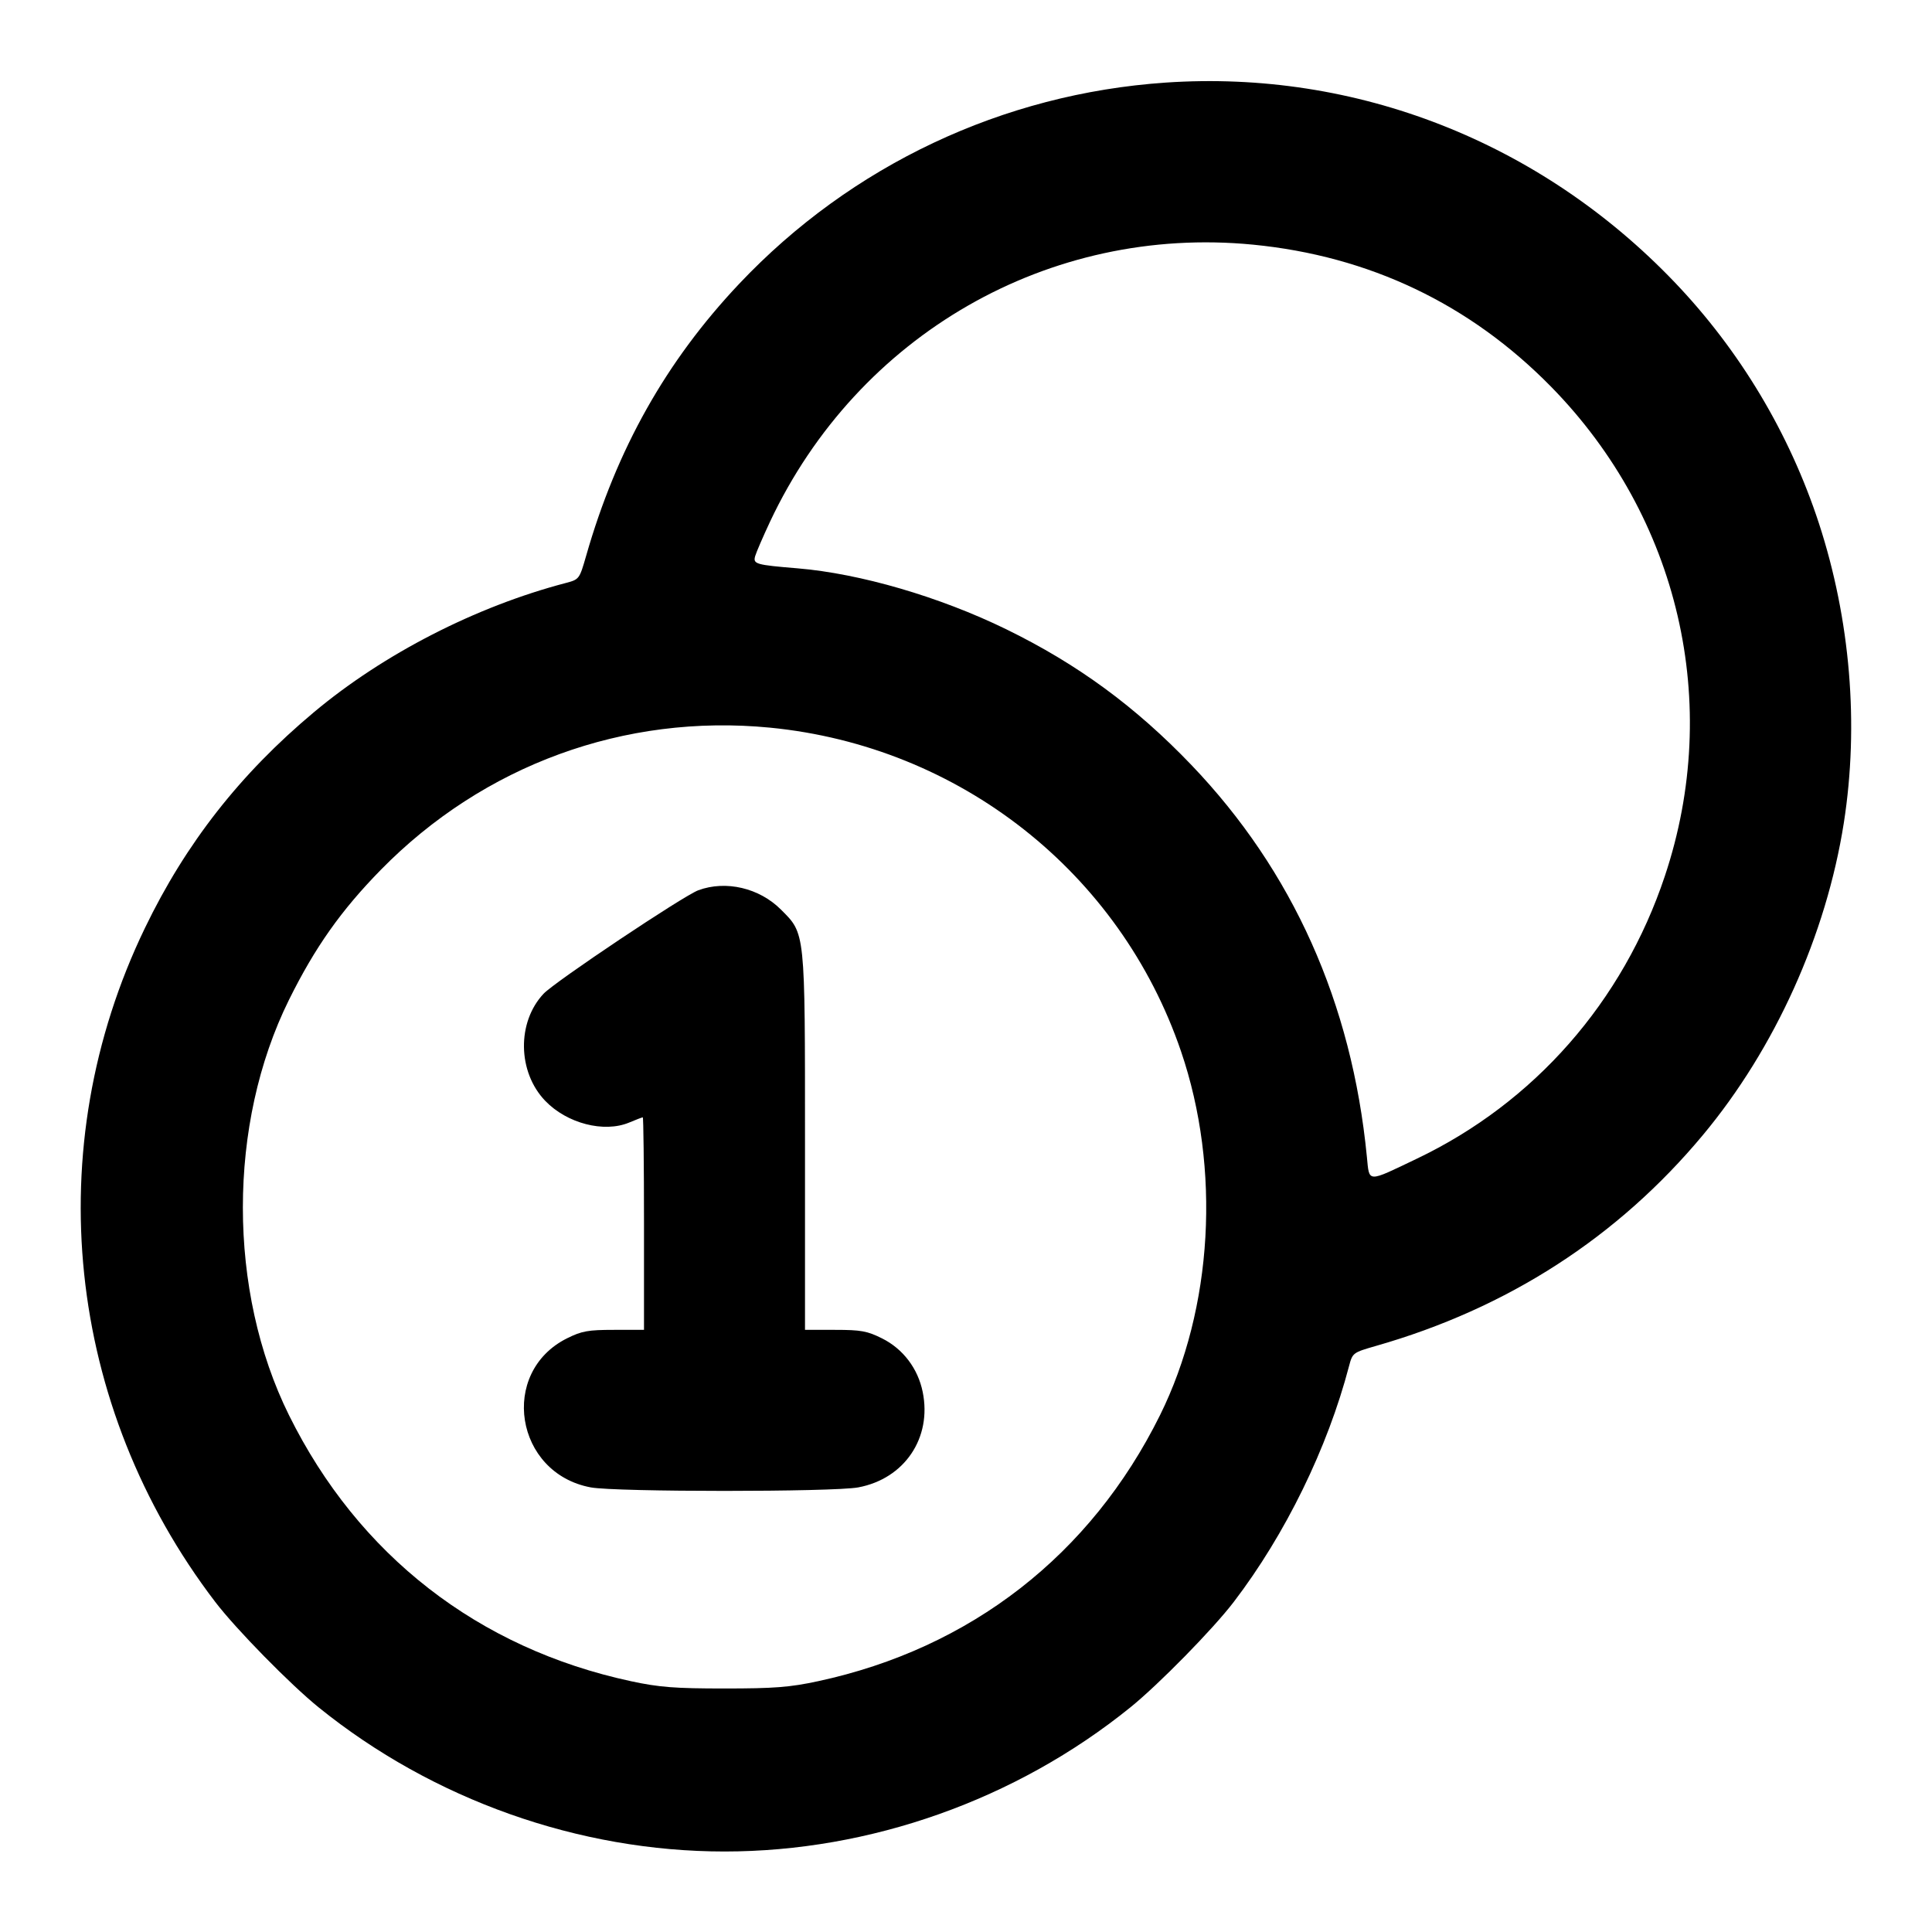 <svg width="24" height="24" viewBox="0 0 24 24" fill="none" xmlns="http://www.w3.org/2000/svg"><path d="M14.480 1.026 C 12.458 1.164,10.574 2.053,9.183 3.525 C 8.275 4.486,7.660 5.579,7.280 6.909 C 7.198 7.194,7.195 7.198,7.029 7.242 C 5.913 7.534,4.766 8.122,3.900 8.847 C 2.985 9.612,2.307 10.477,1.800 11.529 C 0.481 14.259,0.816 17.467,2.674 19.900 C 2.933 20.239,3.606 20.925,3.960 21.211 C 5.378 22.357,7.190 23.000,9.000 23.000 C 10.810 23.000,12.622 22.357,14.040 21.211 C 14.394 20.925,15.067 20.239,15.326 19.900 C 15.968 19.060,16.492 17.987,16.758 16.971 C 16.802 16.805,16.806 16.802,17.091 16.720 C 18.727 16.253,20.095 15.371,21.154 14.100 C 22.050 13.025,22.686 11.616,22.905 10.220 C 23.095 9.003,22.986 7.697,22.595 6.500 C 22.229 5.382,21.612 4.352,20.801 3.504 C 19.134 1.762,16.845 0.865,14.480 1.026 M15.564 3.039 C 17.009 3.180,18.260 3.776,19.269 4.805 C 20.859 6.427,21.397 8.742,20.681 10.884 C 20.161 12.443,19.060 13.697,17.600 14.394 C 16.975 14.693,17.012 14.694,16.980 14.372 C 16.794 12.459,16.059 10.819,14.801 9.504 C 14.105 8.777,13.386 8.250,12.500 7.817 C 11.672 7.413,10.686 7.125,9.907 7.060 C 9.387 7.017,9.353 7.007,9.381 6.908 C 9.395 6.860,9.478 6.668,9.565 6.482 C 10.659 4.156,13.033 2.793,15.564 3.039 M9.564 9.039 C 11.921 9.269,13.913 10.837,14.671 13.060 C 15.168 14.517,15.068 16.251,14.410 17.580 C 13.550 19.316,12.056 20.478,10.160 20.885 C 9.810 20.960,9.617 20.975,9.000 20.975 C 8.383 20.975,8.190 20.960,7.840 20.885 C 5.941 20.478,4.451 19.319,3.590 17.580 C 2.826 16.037,2.826 13.963,3.590 12.420 C 3.913 11.768,4.237 11.309,4.731 10.805 C 6.008 9.503,7.757 8.864,9.564 9.039 M8.675 11.059 C 8.489 11.128,6.894 12.194,6.752 12.345 C 6.420 12.699,6.429 13.316,6.772 13.674 C 7.042 13.956,7.503 14.075,7.815 13.945 C 7.900 13.909,7.977 13.880,7.985 13.880 C 7.993 13.880,8.000 14.474,8.000 15.200 L 8.000 16.520 7.628 16.520 C 7.306 16.520,7.227 16.534,7.044 16.625 C 6.197 17.048,6.397 18.302,7.339 18.477 C 7.653 18.535,10.347 18.535,10.661 18.477 C 11.235 18.370,11.579 17.863,11.462 17.291 C 11.403 17.000,11.218 16.756,10.957 16.626 C 10.773 16.534,10.695 16.520,10.372 16.520 L 10.000 16.520 10.000 14.187 C 10.000 11.551,10.005 11.603,9.701 11.299 C 9.432 11.030,9.017 10.933,8.675 11.059 " stroke="none" fill-rule="evenodd" fill="black"></path></svg>